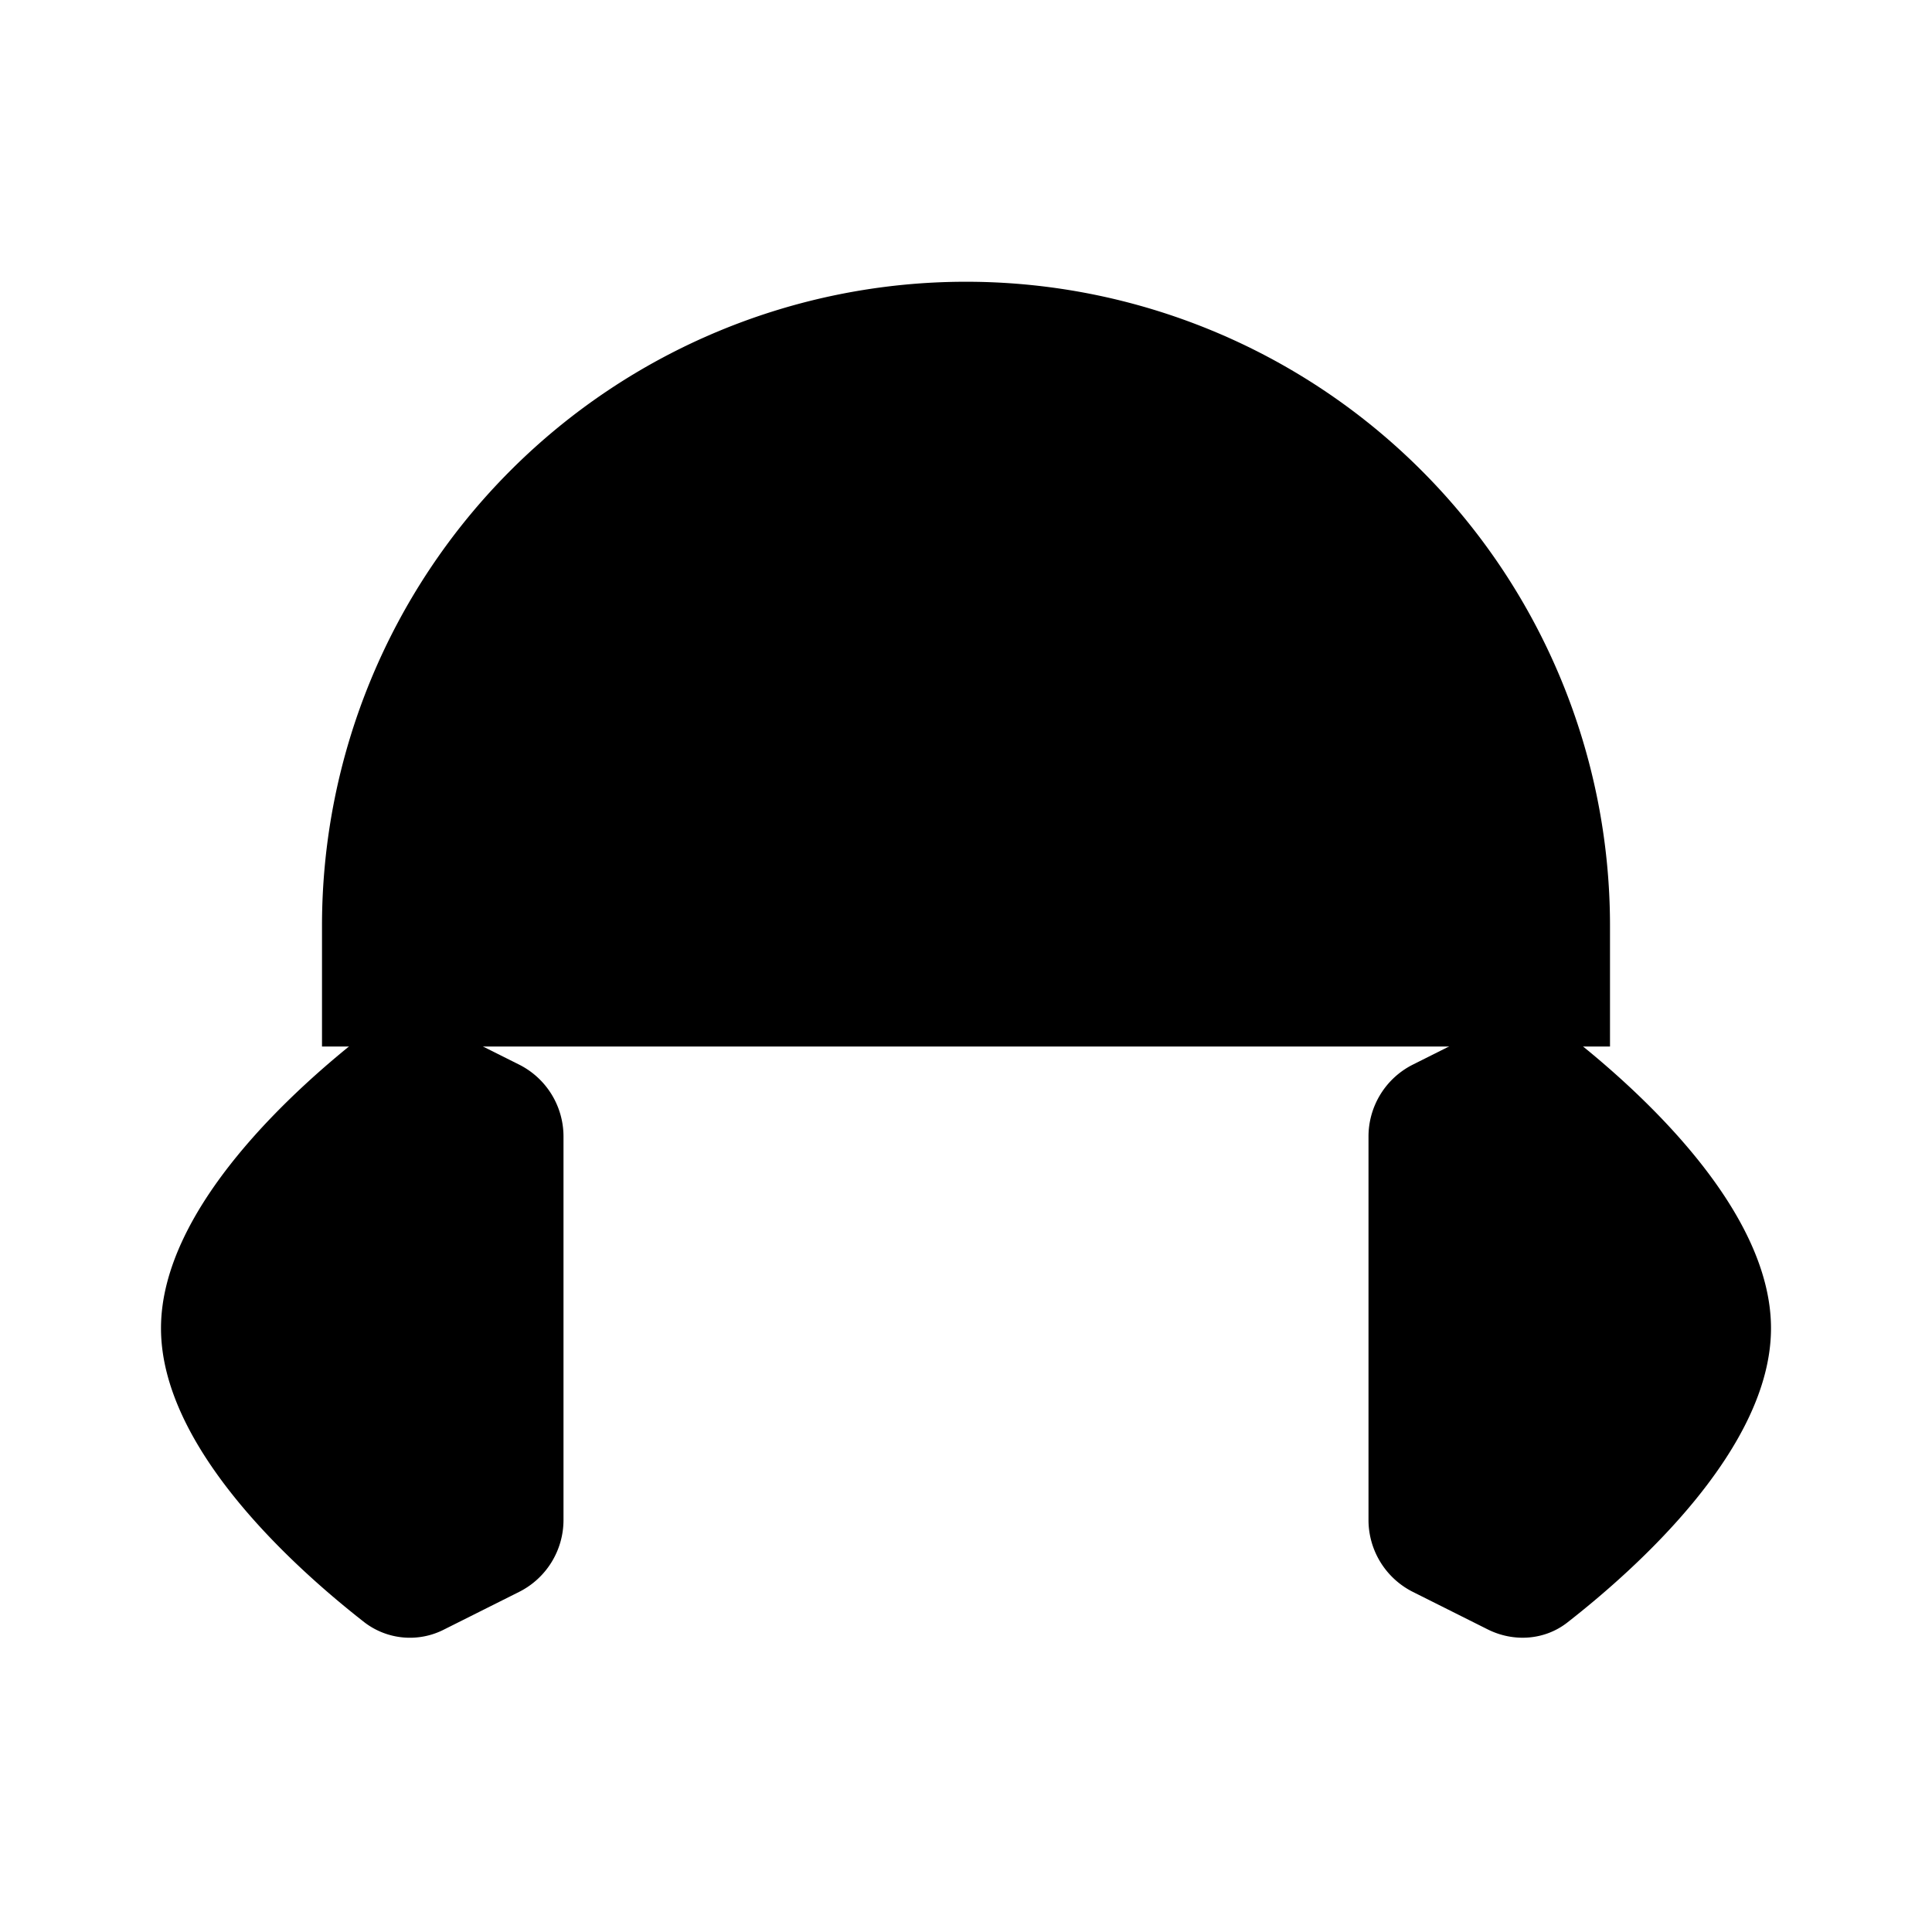 <svg xmlns="http://www.w3.org/2000/svg" viewBox="0 0 24 24"><path d="m5.52 12.76.927.464a1 1 0 0 1 .553.894v4.764a1 1 0 0 1-.553.894l-.928.465a.93.93 0 0 1-.987-.084C3.69 19.5 2 18 2 16.5s1.689-3.001 2.532-3.657a.93.93 0 0 1 .987-.084"/><path d="M4 13v-1.5a8 8 0 1 1 16 0V13"/><path d="M19.468 12.843a.93.93 0 0 0-.987-.084l-.928.465a1 1 0 0 0-.553.894v4.764a1 1 0 0 0 .553.894l.928.465c.32.16.704.136.987-.084C20.31 19.5 22 18 22 16.5s-1.689-3.001-2.532-3.657"/></svg>